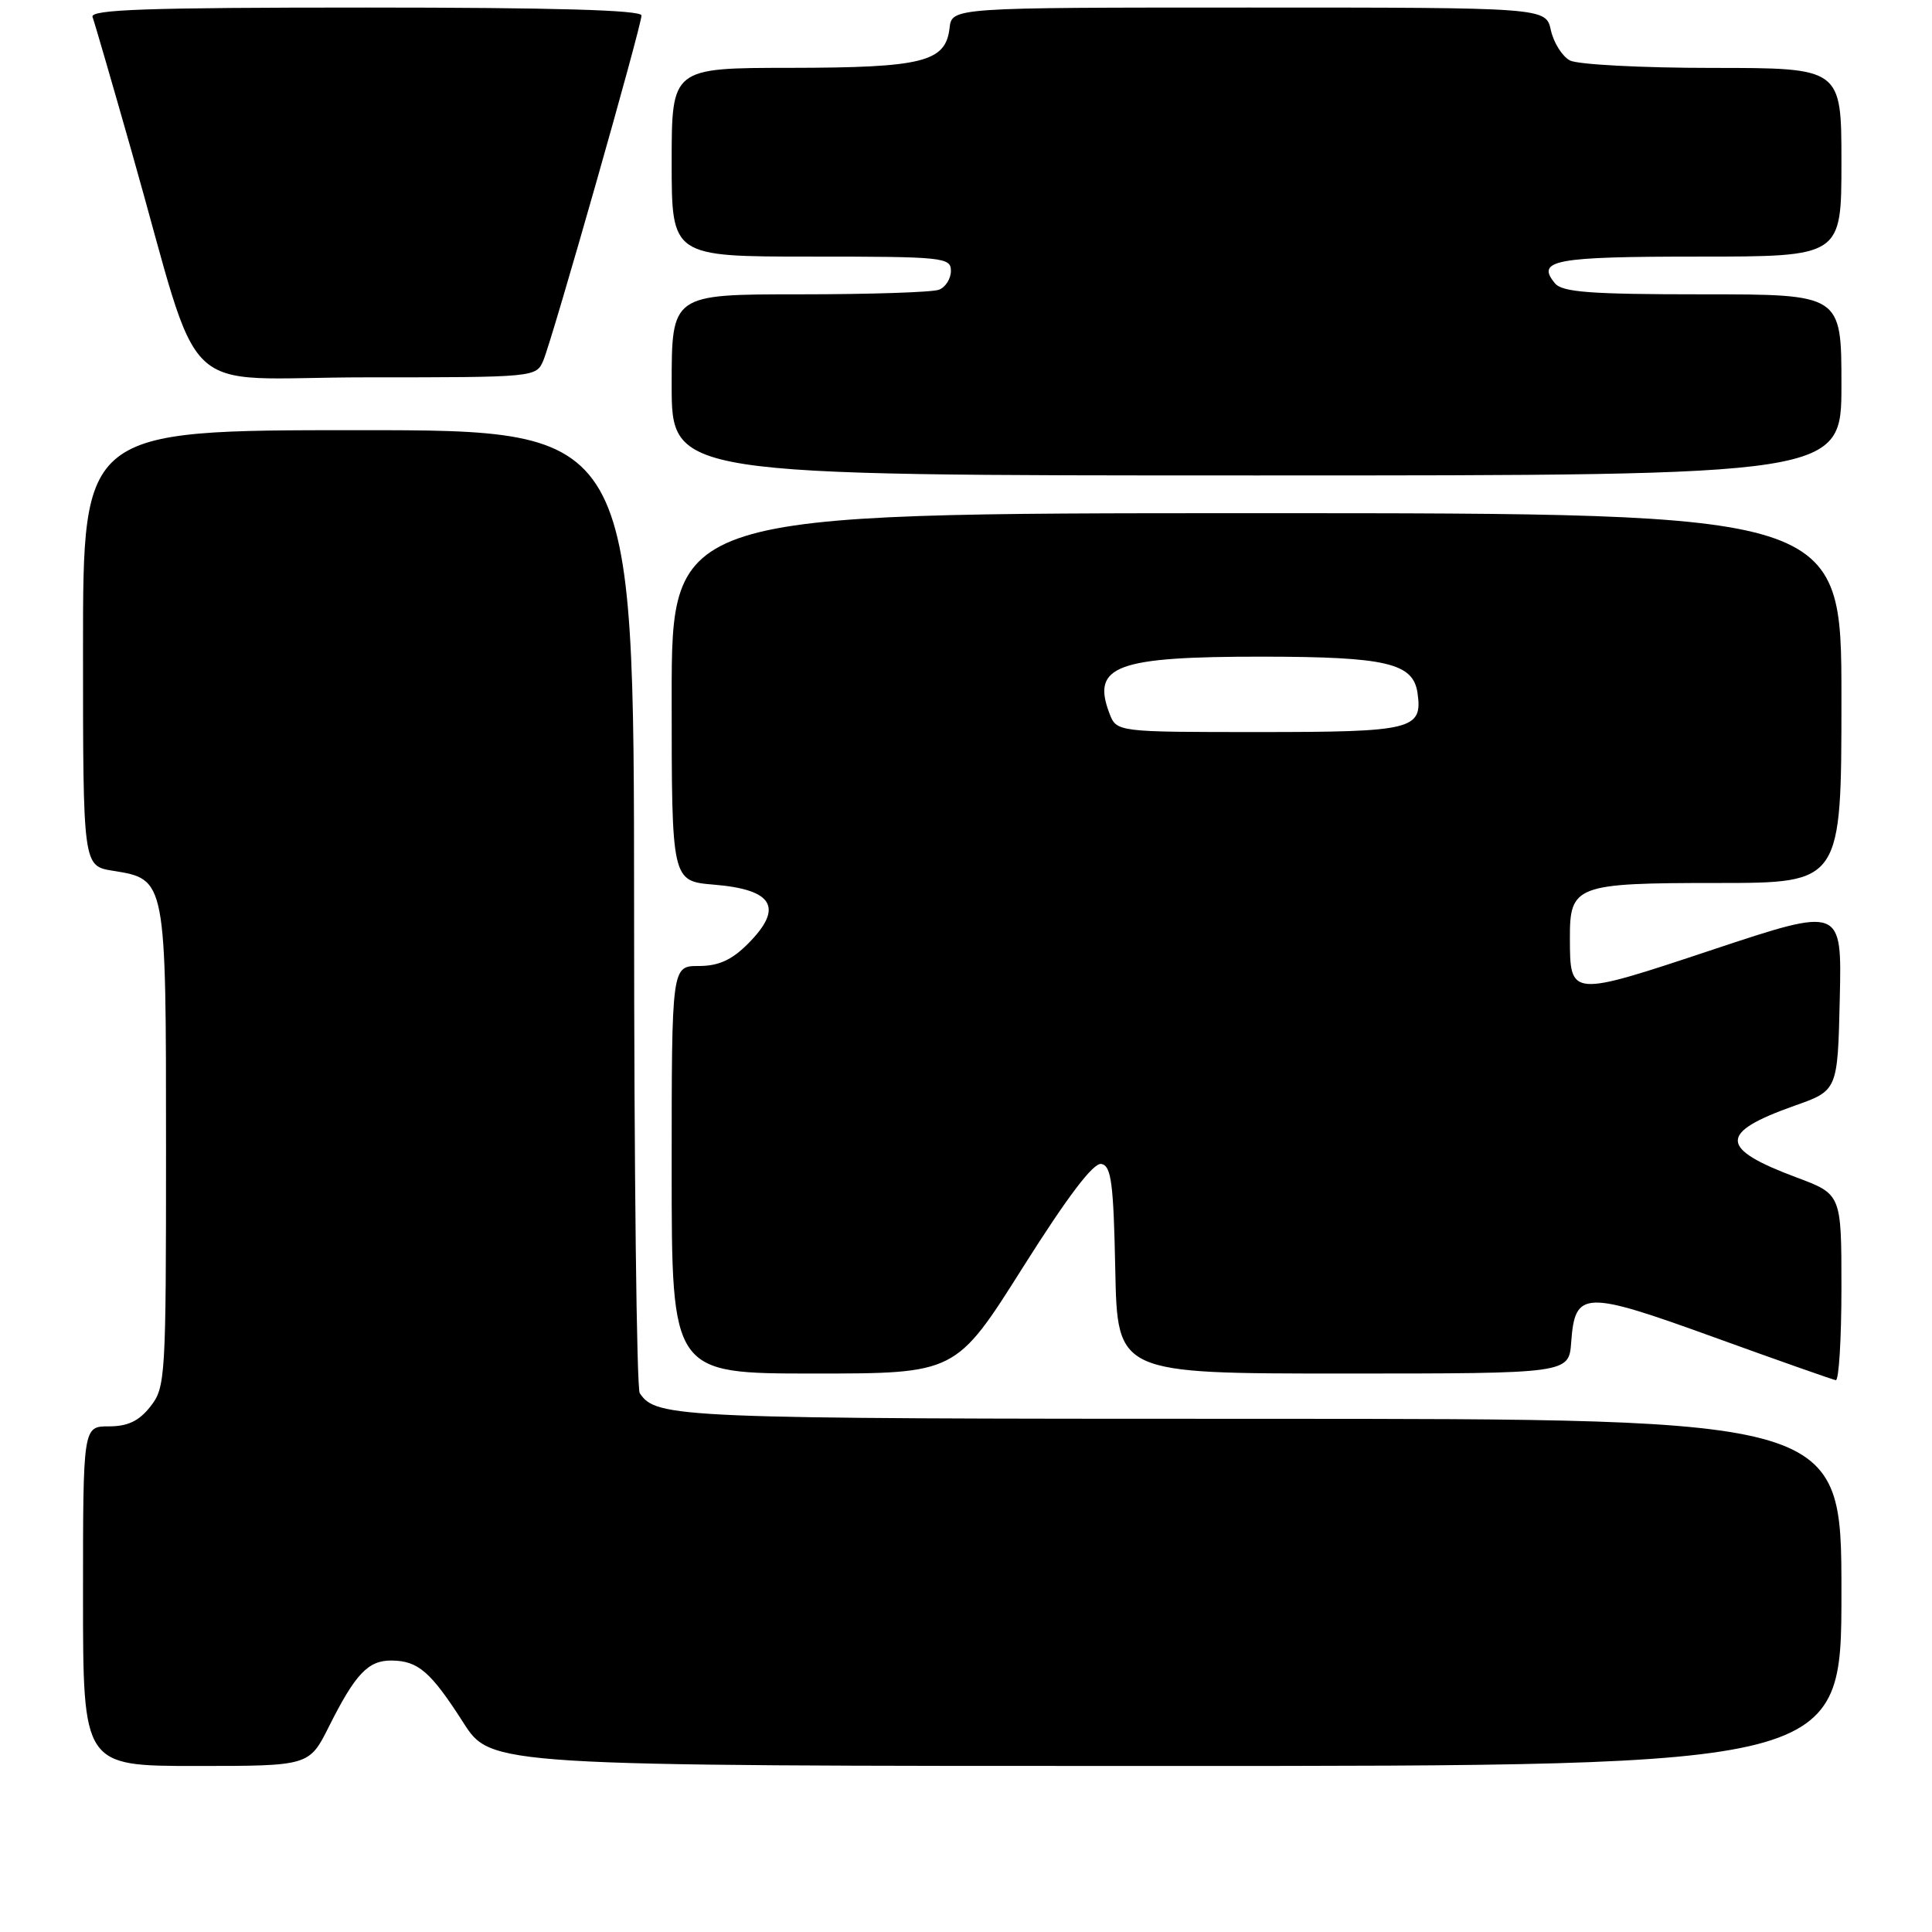 <?xml version="1.0" encoding="UTF-8" standalone="no"?>
<!DOCTYPE svg PUBLIC "-//W3C//DTD SVG 1.1//EN" "http://www.w3.org/Graphics/SVG/1.1/DTD/svg11.dtd" >
<svg xmlns="http://www.w3.org/2000/svg" xmlns:xlink="http://www.w3.org/1999/xlink" version="1.1" viewBox="0 0 256 256">
 <g >
 <path fill="currentColor"
d=" M 43.60 228.75 C 47.09 221.79 48.79 219.99 51.90 220.03 C 55.42 220.07 57.07 221.51 61.39 228.25 C 65.06 234.00 65.06 234.00 154.53 234.00 C 244.00 234.00 244.00 234.00 244.00 211.00 C 244.00 188.00 244.00 188.00 166.93 188.00 C 89.58 188.00 86.96 187.89 84.77 184.60 C 84.36 184.00 84.02 155.04 84.02 120.25 C 84.00 57.00 84.00 57.00 47.50 57.00 C 11.00 57.00 11.00 57.00 11.00 85.87 C 11.00 114.74 11.00 114.74 14.95 115.38 C 22.02 116.51 22.00 116.41 22.00 152.09 C 22.00 182.59 21.93 183.83 19.93 186.37 C 18.41 188.30 16.94 189.00 14.43 189.00 C 11.00 189.00 11.00 189.00 11.00 211.50 C 11.00 234.00 11.00 234.00 25.98 234.00 C 40.97 234.00 40.97 234.00 43.60 228.75 Z  M 244.00 170.62 C 244.00 158.24 244.00 158.24 238.03 156.01 C 227.75 152.17 227.70 150.09 237.77 146.52 C 243.50 144.50 243.50 144.50 243.78 132.32 C 244.06 120.15 244.06 120.15 226.99 125.82 C 207.98 132.14 208.04 132.14 208.02 124.32 C 207.99 117.30 208.80 117.00 227.57 117.00 C 244.00 117.00 244.00 117.00 244.00 92.50 C 244.00 68.00 244.00 68.00 166.50 68.00 C 89.00 68.00 89.00 68.00 89.00 92.38 C 89.00 116.75 89.00 116.75 94.59 117.22 C 102.51 117.87 103.88 120.28 99.08 125.08 C 96.94 127.22 95.20 128.00 92.58 128.00 C 89.00 128.00 89.00 128.00 89.00 155.00 C 89.00 182.00 89.00 182.00 107.83 182.00 C 126.66 182.00 126.66 182.00 135.52 167.96 C 141.51 158.47 144.89 154.02 145.94 154.23 C 147.25 154.48 147.55 156.77 147.78 168.26 C 148.06 182.00 148.06 182.00 177.97 182.00 C 207.89 182.00 207.89 182.00 208.19 177.85 C 208.70 170.98 209.85 170.94 227.14 177.20 C 235.59 180.26 242.84 182.81 243.25 182.88 C 243.66 182.95 244.00 177.43 244.00 170.62 Z  M 244.00 51.00 C 244.00 39.00 244.00 39.00 225.62 39.00 C 210.75 39.00 207.01 38.72 206.04 37.54 C 203.48 34.46 205.98 34.00 225.06 34.00 C 244.00 34.00 244.00 34.00 244.00 21.50 C 244.00 9.00 244.00 9.00 226.93 9.00 C 217.55 9.00 209.03 8.55 208.02 8.01 C 207.00 7.46 205.87 5.66 205.50 4.01 C 204.84 1.00 204.84 1.00 165.49 1.00 C 126.13 1.00 126.13 1.00 125.82 3.73 C 125.30 8.21 122.27 8.97 104.75 8.99 C 89.00 9.00 89.00 9.00 89.00 21.50 C 89.00 34.00 89.00 34.00 107.50 34.00 C 124.98 34.00 126.00 34.10 126.00 35.89 C 126.00 36.93 125.29 38.06 124.42 38.39 C 123.55 38.73 115.22 39.00 105.92 39.00 C 89.00 39.00 89.00 39.00 89.00 51.00 C 89.00 63.00 89.00 63.00 166.50 63.00 C 244.00 63.00 244.00 63.00 244.00 51.00 Z  M 72.00 47.75 C 73.21 44.88 85.00 3.46 85.00 2.05 C 85.00 1.33 73.37 1.00 48.39 1.00 C 19.52 1.00 11.89 1.26 12.26 2.25 C 12.52 2.94 14.84 10.93 17.42 20.00 C 27.09 53.98 22.95 50.00 48.56 50.00 C 70.93 50.00 71.05 49.99 72.00 47.75 Z  M 147.00 94.51 C 144.61 88.21 147.90 87.00 167.32 87.01 C 183.71 87.03 187.26 87.86 187.83 91.83 C 188.52 96.67 187.17 97.00 166.85 97.00 C 147.95 97.00 147.95 97.00 147.00 94.51 Z "/>
</g>
</svg>